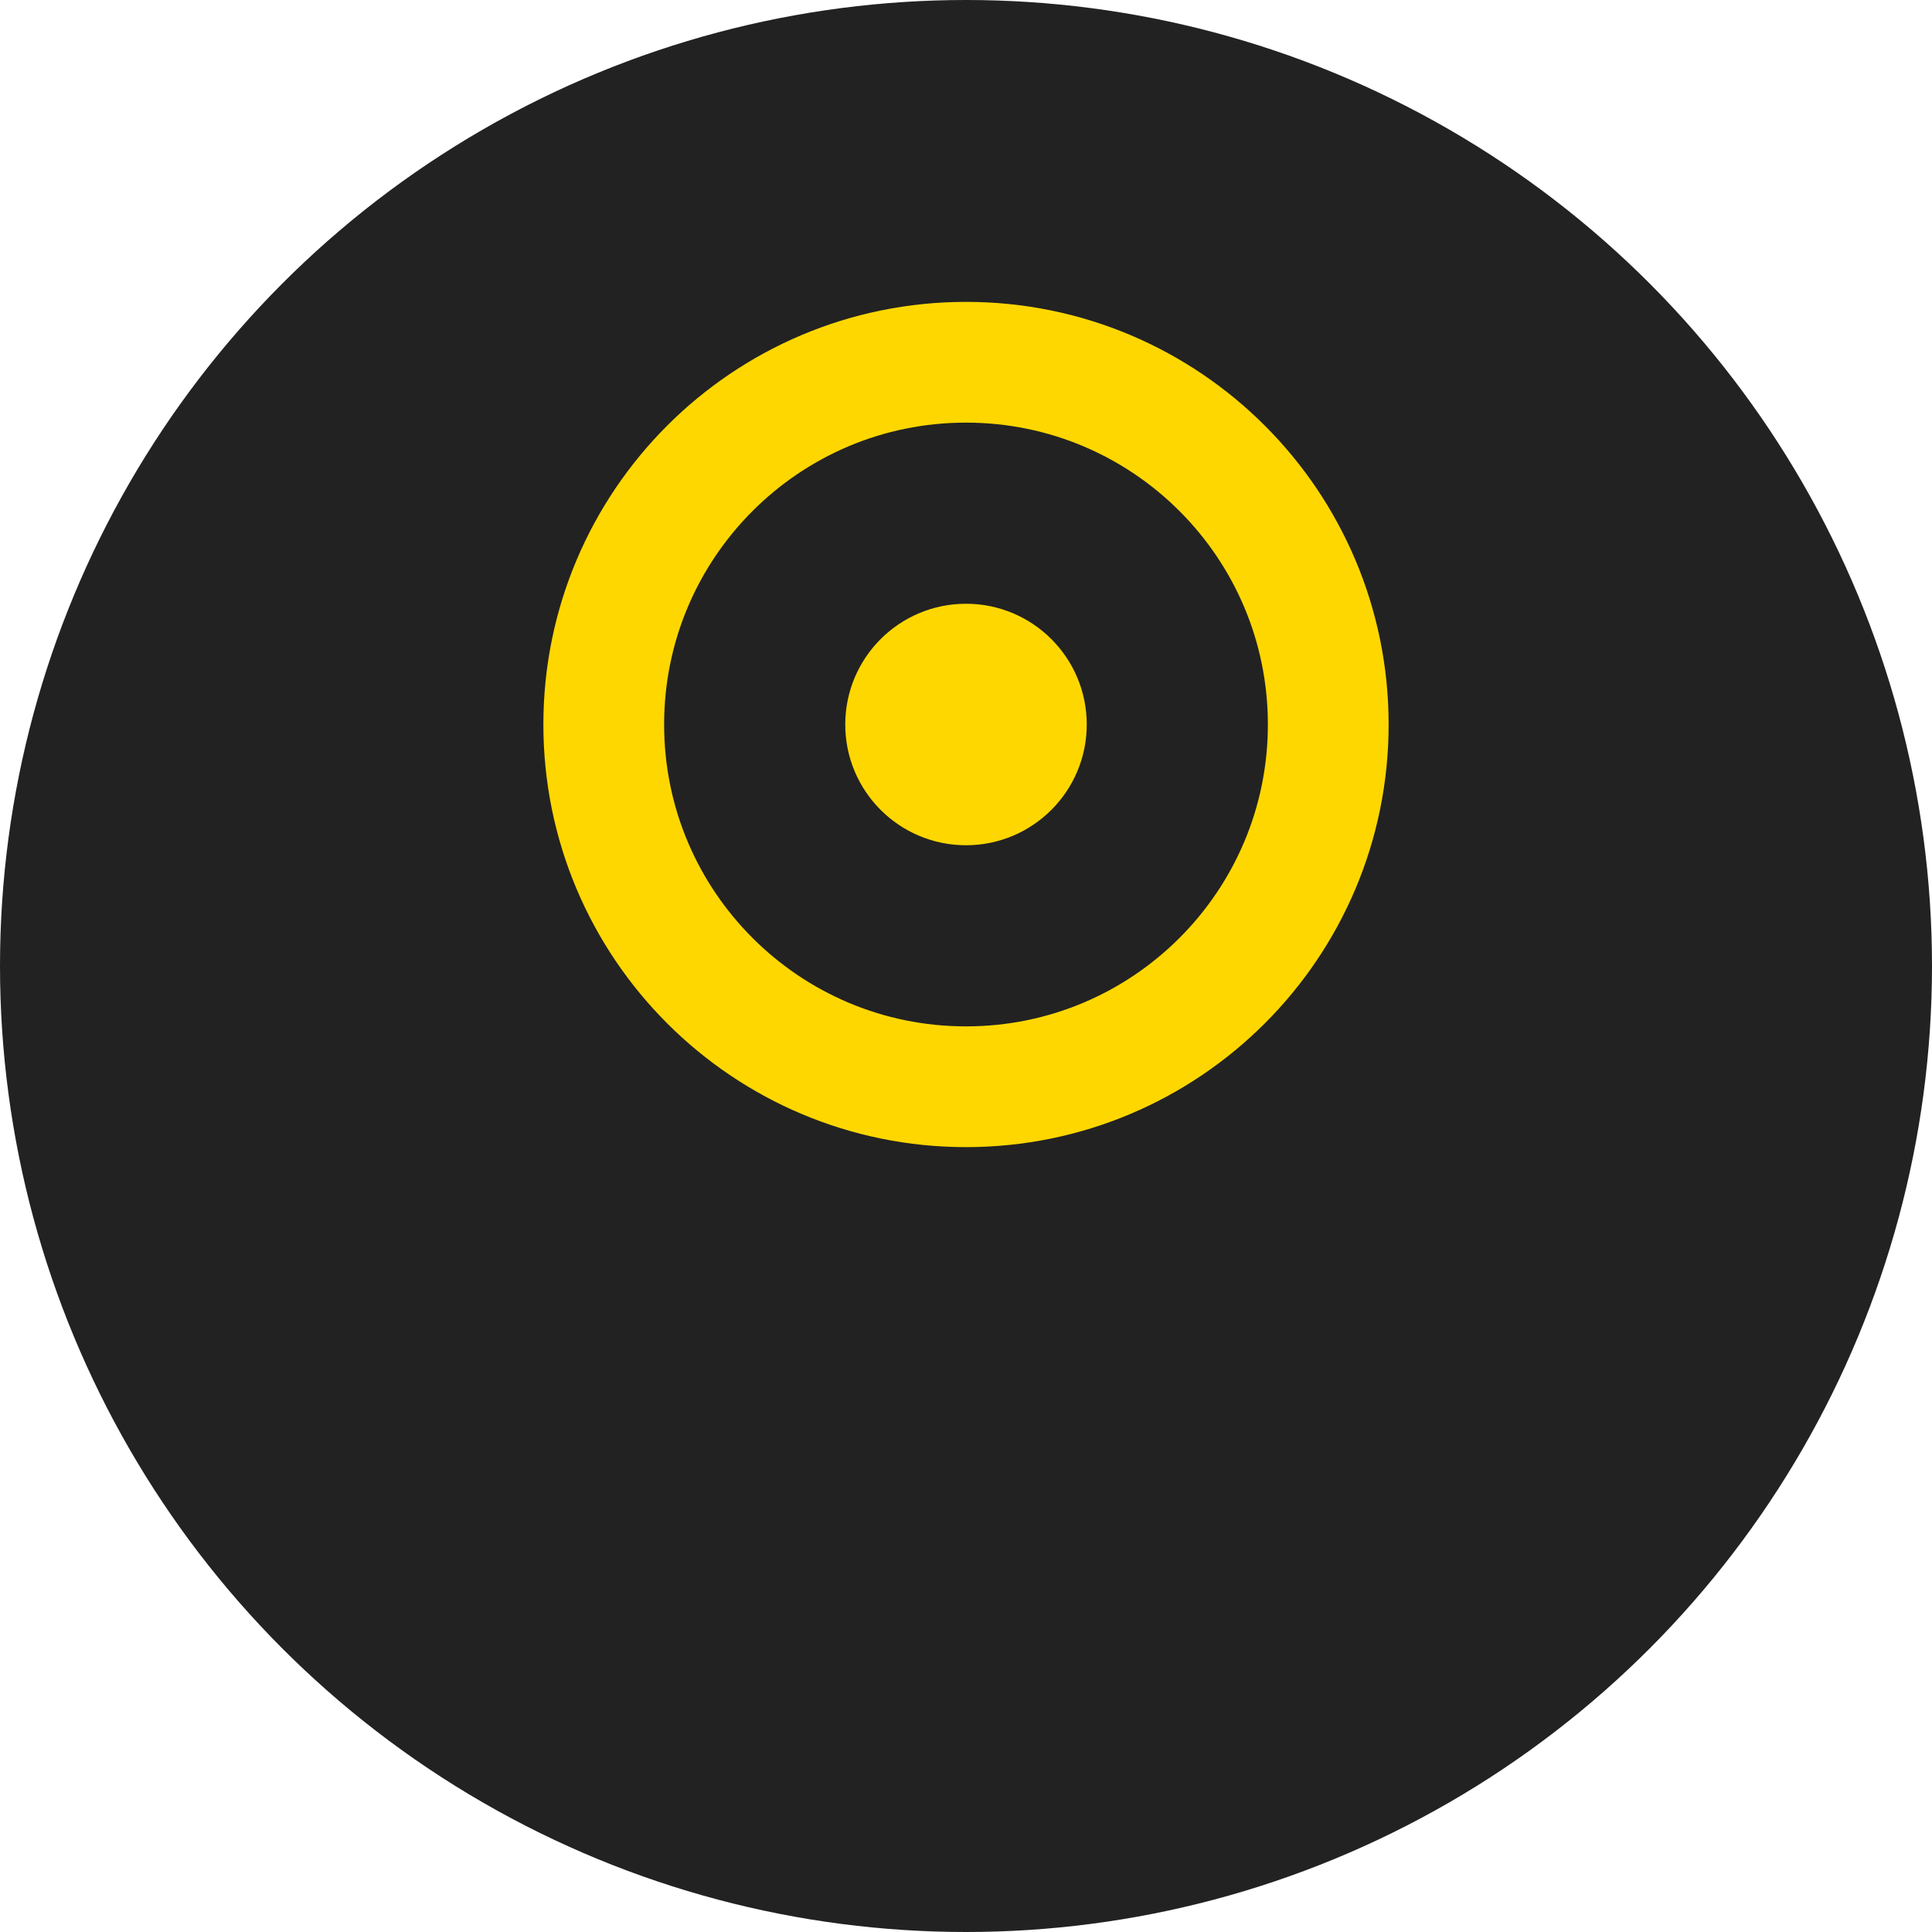 <?xml version="1.0" encoding="UTF-8"?>
<svg width="32" height="32" viewBox="0 0 32 32" fill="none" xmlns="http://www.w3.org/2000/svg">
  <!-- Background circle -->
  <circle cx="16" cy="16" r="16" fill="#222222"/>
  
  <!-- Letter "C" stylized -->
  <path d="M22 12C22 8.686 19.314 6 16 6C12.686 6 10 8.686 10 12C10 15.314 12.686 18 16 18C19.314 18 22 15.314 22 12" stroke="#FFD700" stroke-width="2" stroke-linecap="round"/>
  
  <!-- Decorative dot -->
  <circle cx="16" cy="12" r="2" fill="#FFD700"/>
</svg> 